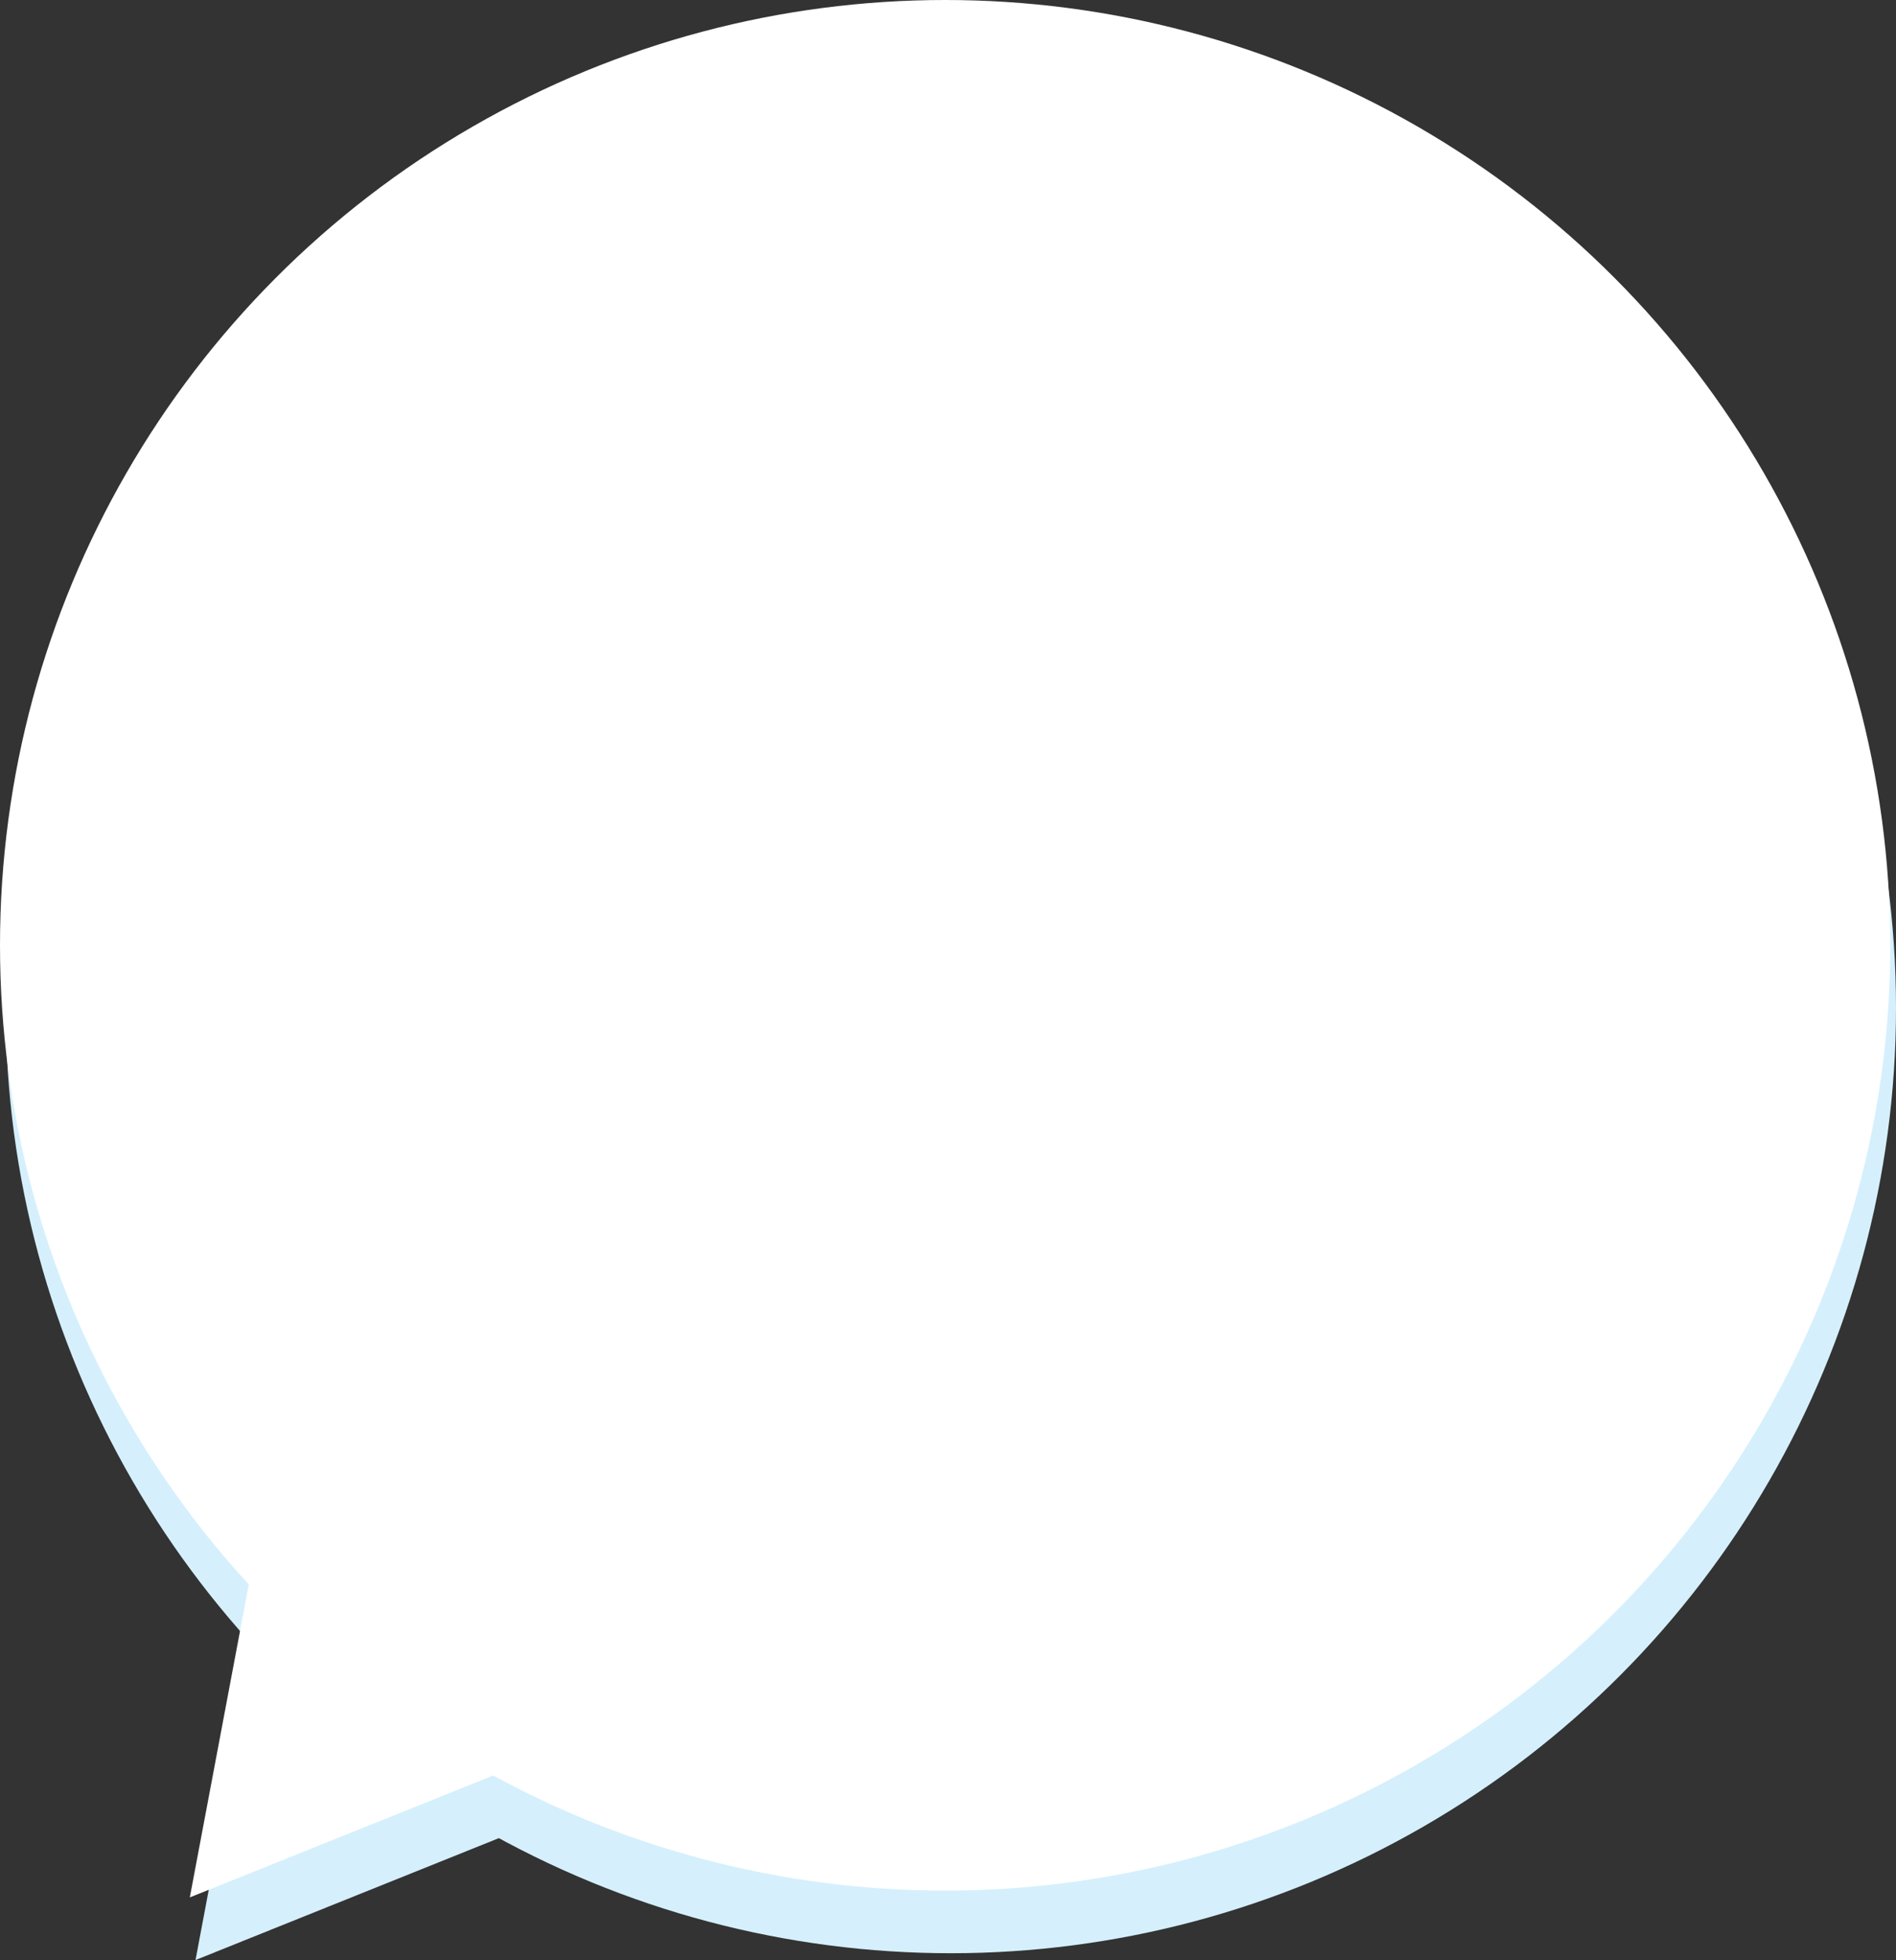 <svg xmlns="http://www.w3.org/2000/svg" width="280.043" height="289.46" viewBox="0 0 280.043 289.46"><rect x="0" y="0" width="280.043" height="289.46" fill="#333333" stroke="none"/><defs><style>.a{fill:#d5f0fc;}.b{fill:#fff;}</style></defs><g transform="translate(-132 -8627)"><g transform="translate(132.841 8636.251)"><circle class="a" cx="139.601" cy="139.601" r="139.601"/><path class="a" d="M-5586.684,7559.026l-13.977,74.149,76.713-30.824Z" transform="translate(5628.698 -7352.967)"/></g><g transform="translate(132 8627)"><circle class="b" cx="139.601" cy="139.601" r="139.601"/><path class="b" d="M-5586.684,7559.026l-13.977,74.149,76.713-30.824Z" transform="translate(5628.698 -7352.967)"/></g></g></svg>